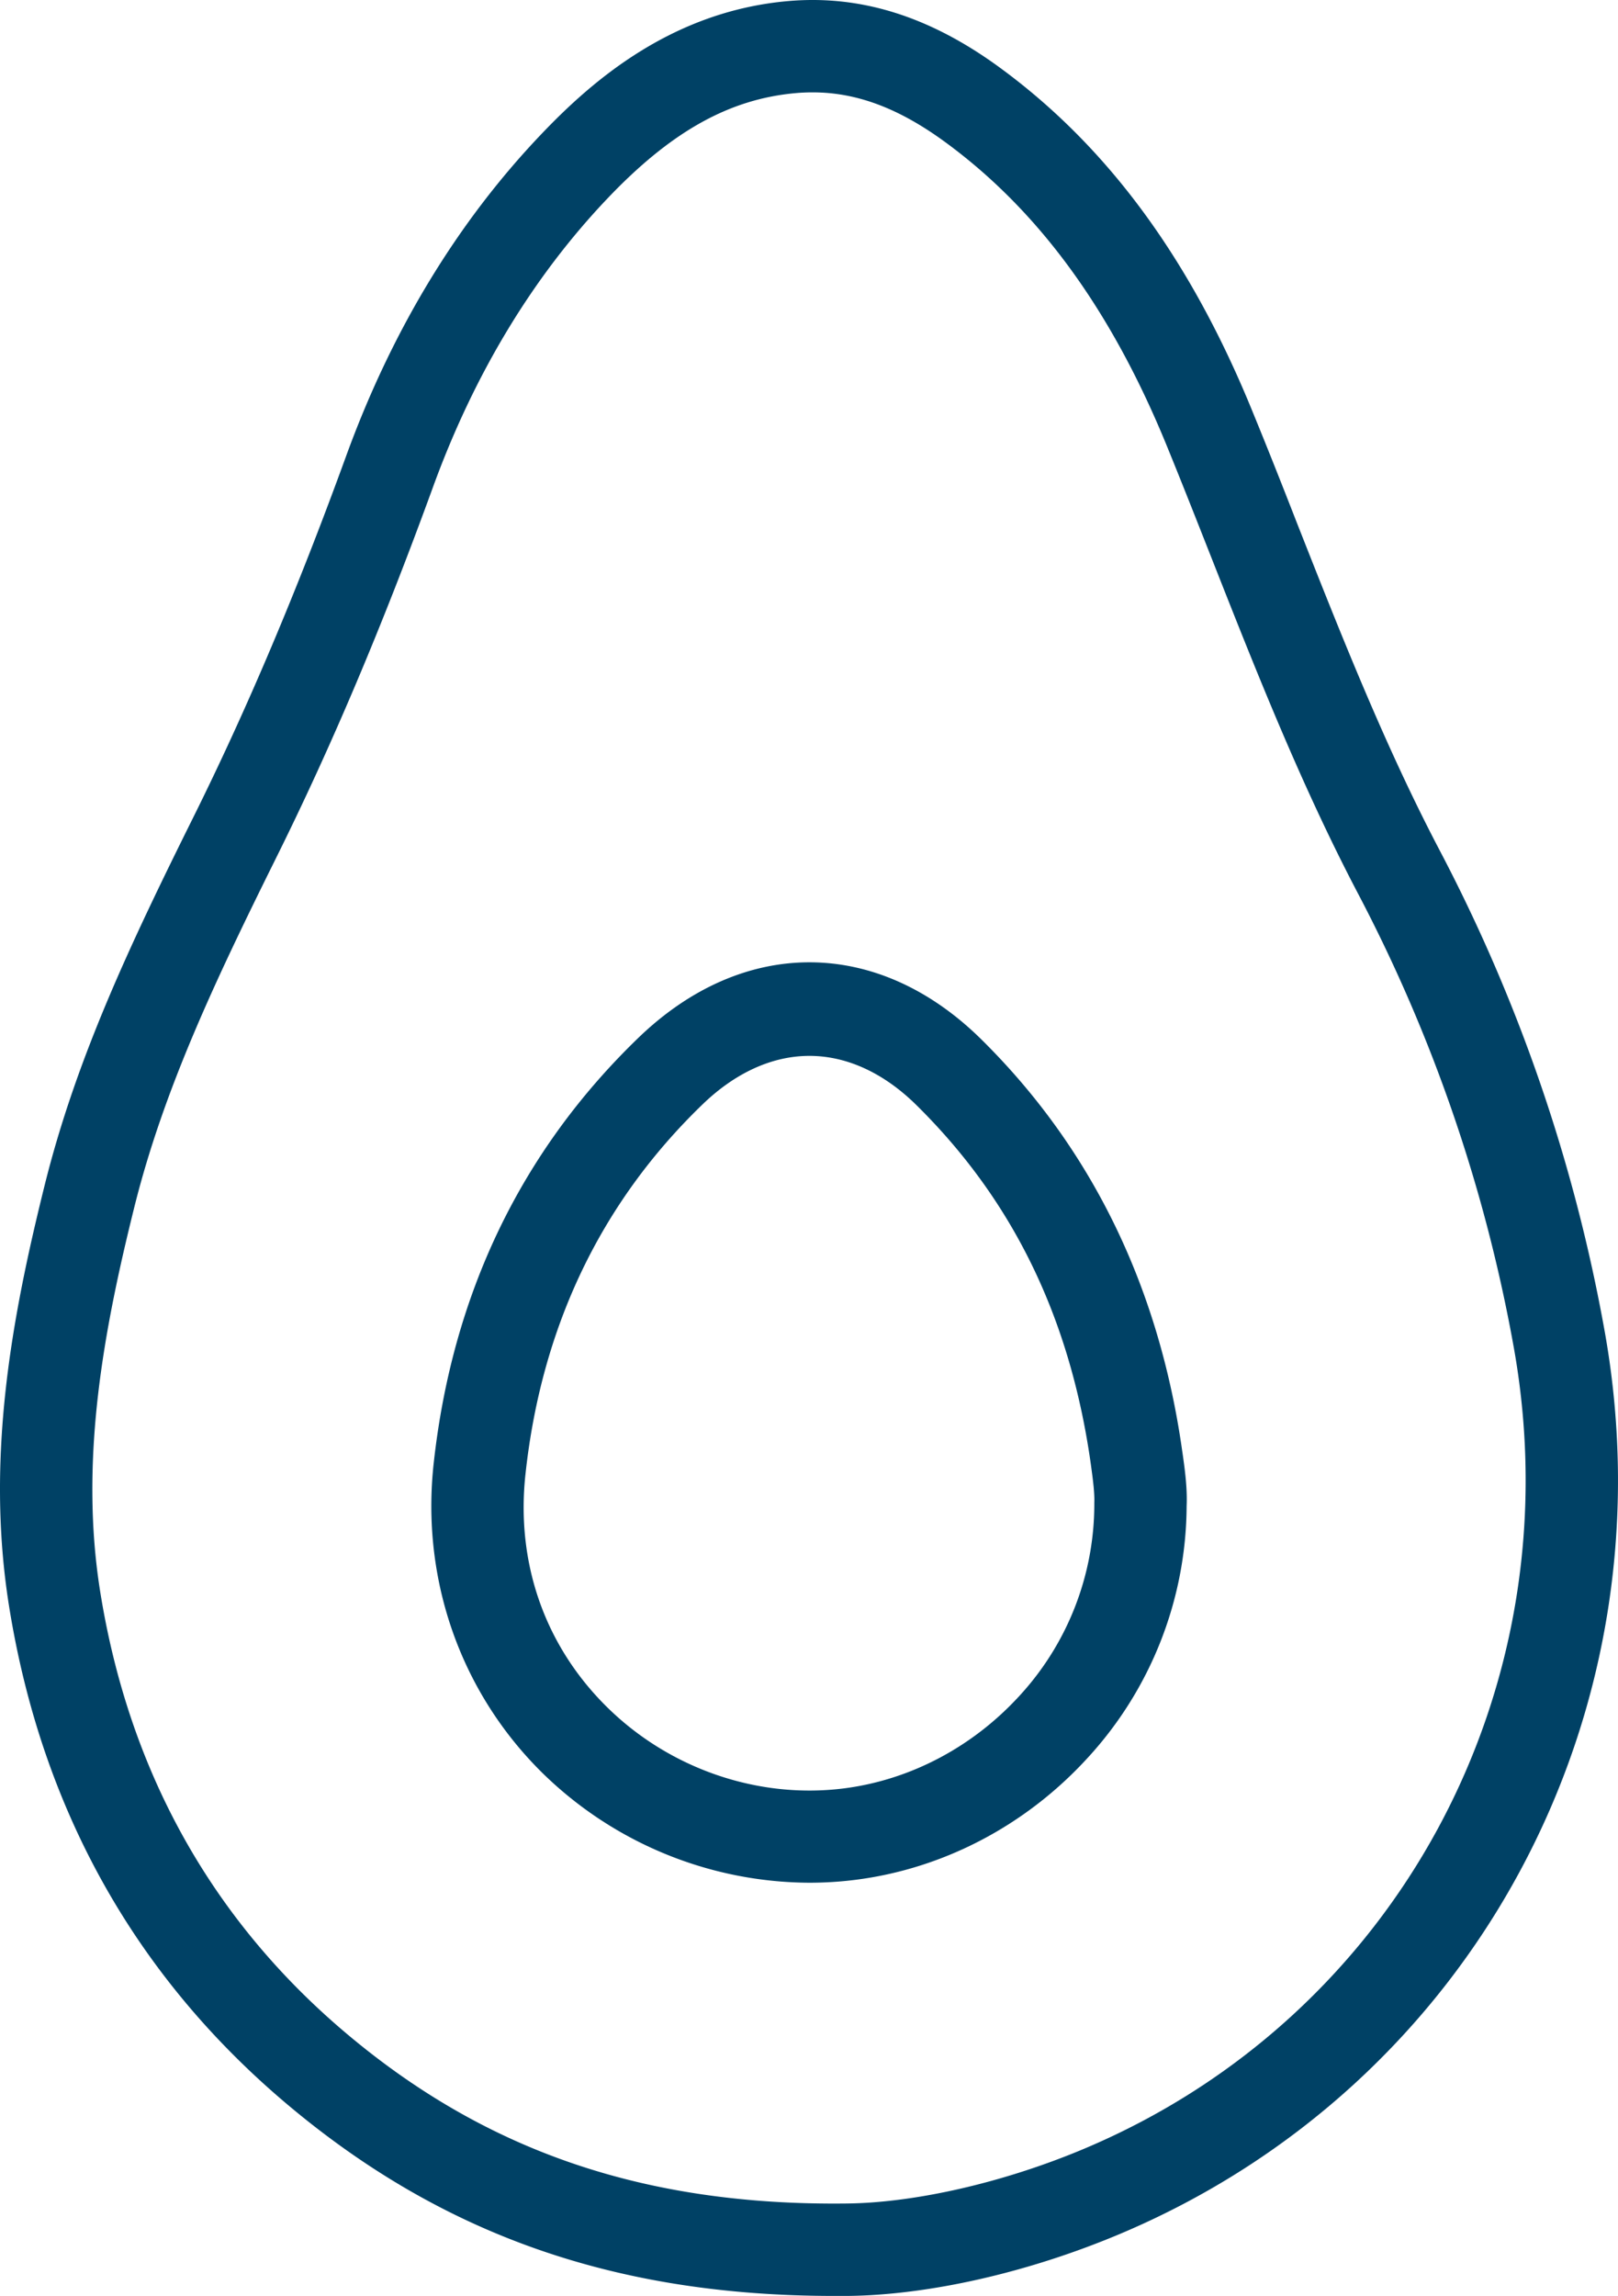 <svg xmlns="http://www.w3.org/2000/svg" viewBox="0 0 809.91 1148.74"><defs><style>.cls-1{fill:#004165;}</style></defs><g id="Layer_2" data-name="Layer 2"><g id="Layer_1-2" data-name="Layer 1"><path class="cls-1" d="M803.4,667a832.87,832.87,0,0,0-83-242c-27.39-52.25-49.55-108.46-71-162.83l-.32-.81C642,243.19,634.56,224.4,627,206,595.86,129.59,554.42,73.25,500.35,33.74,465.35,8.16,430.65-2.71,394.19.57c-58.62,5.24-98.5,40.59-123.39,66.72-41.85,43.92-74.64,98-97.48,160.72-24.6,67.61-49.68,126.85-76.65,181.1-31.3,63-58.5,120.26-74.34,184C6.06,658.54-7.35,729.34,4.54,803.67c16.28,101.71,63.51,185.89,140.39,250.18,77.41,64.74,164,94.89,272.64,94.89,2.22,0,4.47,0,6.7,0,40.69-.42,90.22-11.65,135.87-30.82C737.12,1043.58,837.15,858.18,803.4,667ZM542.26,1075.28c-39.76,16.69-84.05,26.87-118.5,27.22-100.1,1.16-179.23-25.58-249.19-84.09-68.08-56.94-109.94-131.65-124.41-222-10.58-66.15,1.92-131.43,17-192.12C81.88,545.06,108,490.17,138,429.68c27.74-55.78,53.48-116.58,78.7-185.87,20.64-56.7,50.08-105.37,87.51-144.65,31.81-33.39,60.82-49.6,94.07-52.57,2.83-.26,5.65-.38,8.45-.38,22.07,0,43.14,7.89,66.32,24.83,46.95,34.32,83.31,84.17,111.16,152.4,7.55,18.48,15,37.4,22.24,55.75,21.88,55.49,44.5,112.86,73,167.28A786.53,786.53,0,0,1,757.9,675.06C787.87,844.81,699.2,1009.39,542.26,1075.28Z"/><path class="cls-1" d="M491.17,520c-51.78-51.08-119.13-51.38-171.6-.76-58.76,56.68-93.24,128.37-102.5,213.09-6.34,58.09,13.55,114.54,54.56,154.87A192.07,192.07,0,0,0,405.23,942a184,184,0,0,0,22.91-1.44c43.87-5.54,85-27,115.84-60.53a187.41,187.41,0,0,0,50-126.46c.42-9.32-1-19.35-2.42-29.05C579.75,642.9,546,574.08,491.17,520Zm56.6,231.88,0,.93a141.59,141.59,0,0,1-37.76,96c-23.45,25.47-54.58,41.81-87.64,46-42.8,5.4-87-9.73-118.32-40.49s-45.9-72.32-41-116.91c8-73.69,37.86-135.88,88.64-184.86,16.44-15.87,34.94-24.25,53.48-24.25,18.71,0,37.24,8.52,53.59,24.66,48.15,47.49,76.64,105.84,87.09,178.38C546.85,738.52,548,746.73,547.77,751.88Z"/></g></g></svg>